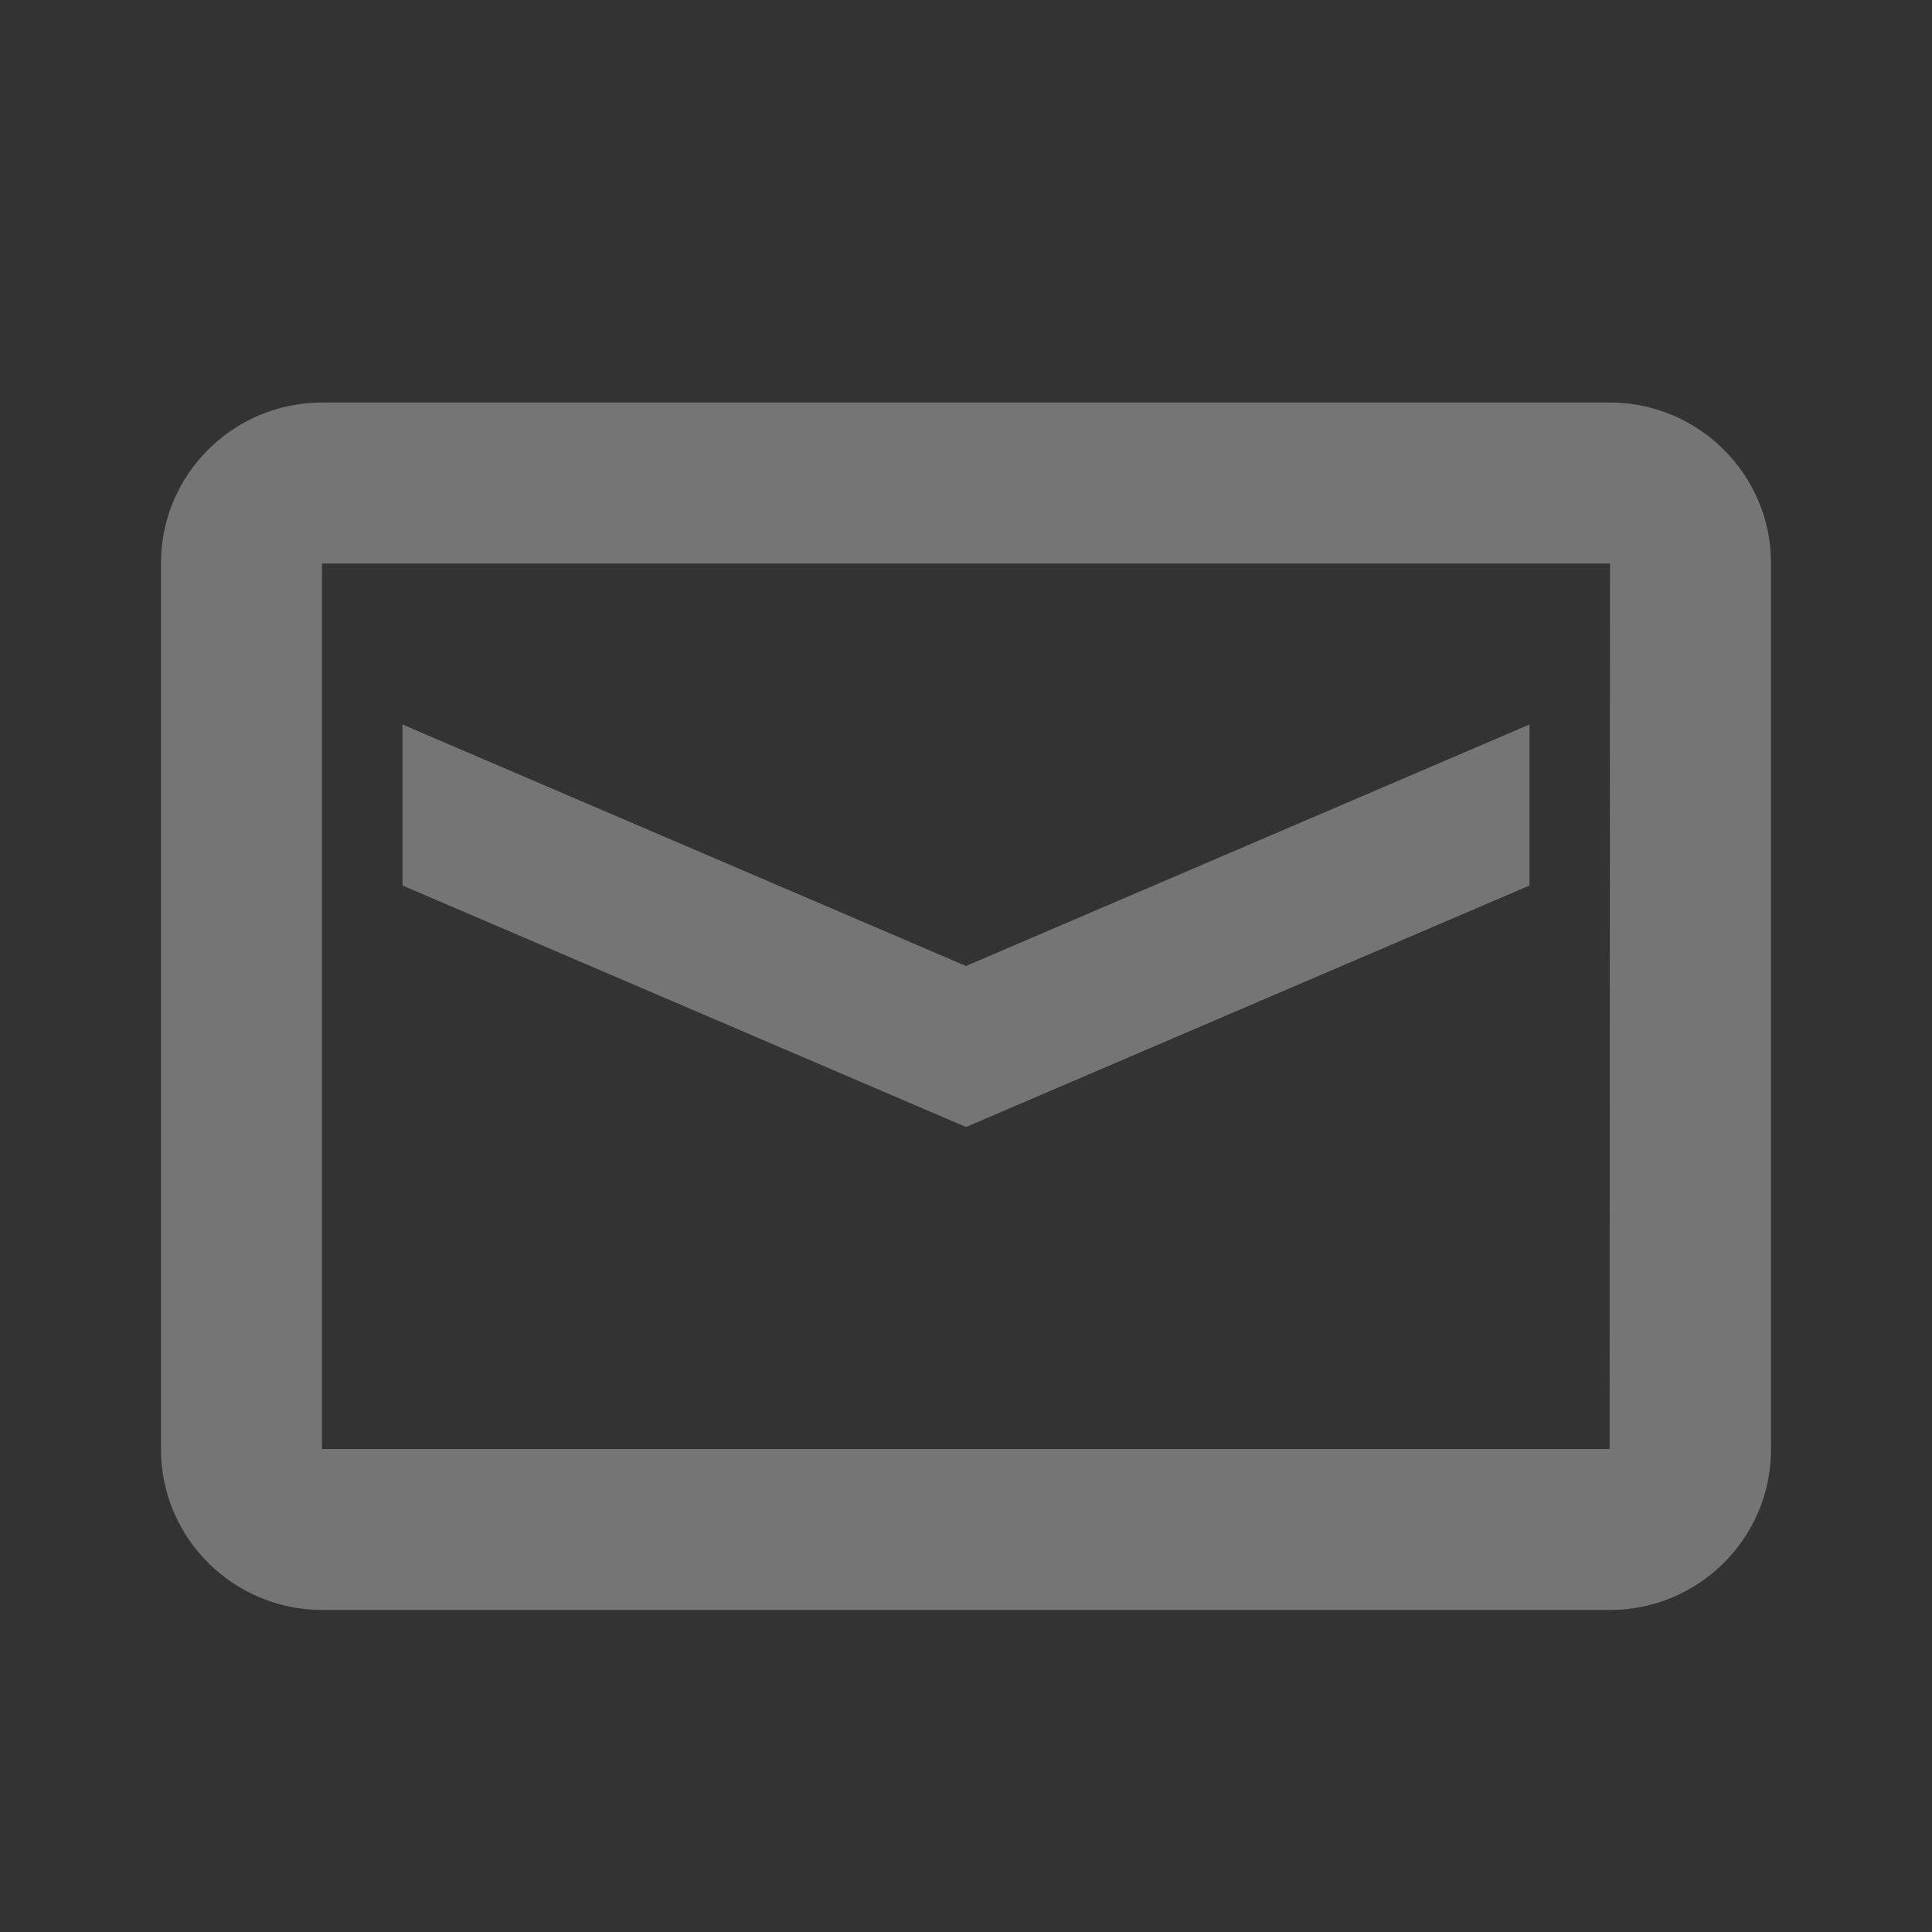 <svg xmlns="http://www.w3.org/2000/svg" width="24" height="24" viewBox="0 0 24 24">
    <rect x="0" y="0" width="24" height="24" fill="#333333" stroke="none"/>
    <g fill="none" fill-rule="evenodd">
        <g>
            <g>
                <g>
                    <path stroke="#FFF" stroke-opacity=".01" stroke-width=".01" d="M0 0h24v24H0V0z" transform="translate(-735 -3811) translate(0 3692) translate(735 119)"/>
                    <path fill="#757575" d="M19.995 5C21.102 5 22 5.895 22 6.994v11.012C22 19.107 21.103 20 19.995 20H4.005C2.898 20 2 19.105 2 18.006V6.994C2 5.893 2.897 5 4.005 5h15.99zM4 6.994v11.012V18h15.995L20 6.999 19.995 7H4.005C3.999 7 4 7 4 6.994zM19 9v2l-7 3-7-3V9l7 3 7-3z" transform="translate(-735 -3811) translate(0 3692) translate(735 119)"/>
                </g>
            </g>
        </g>
    </g>
</svg>
